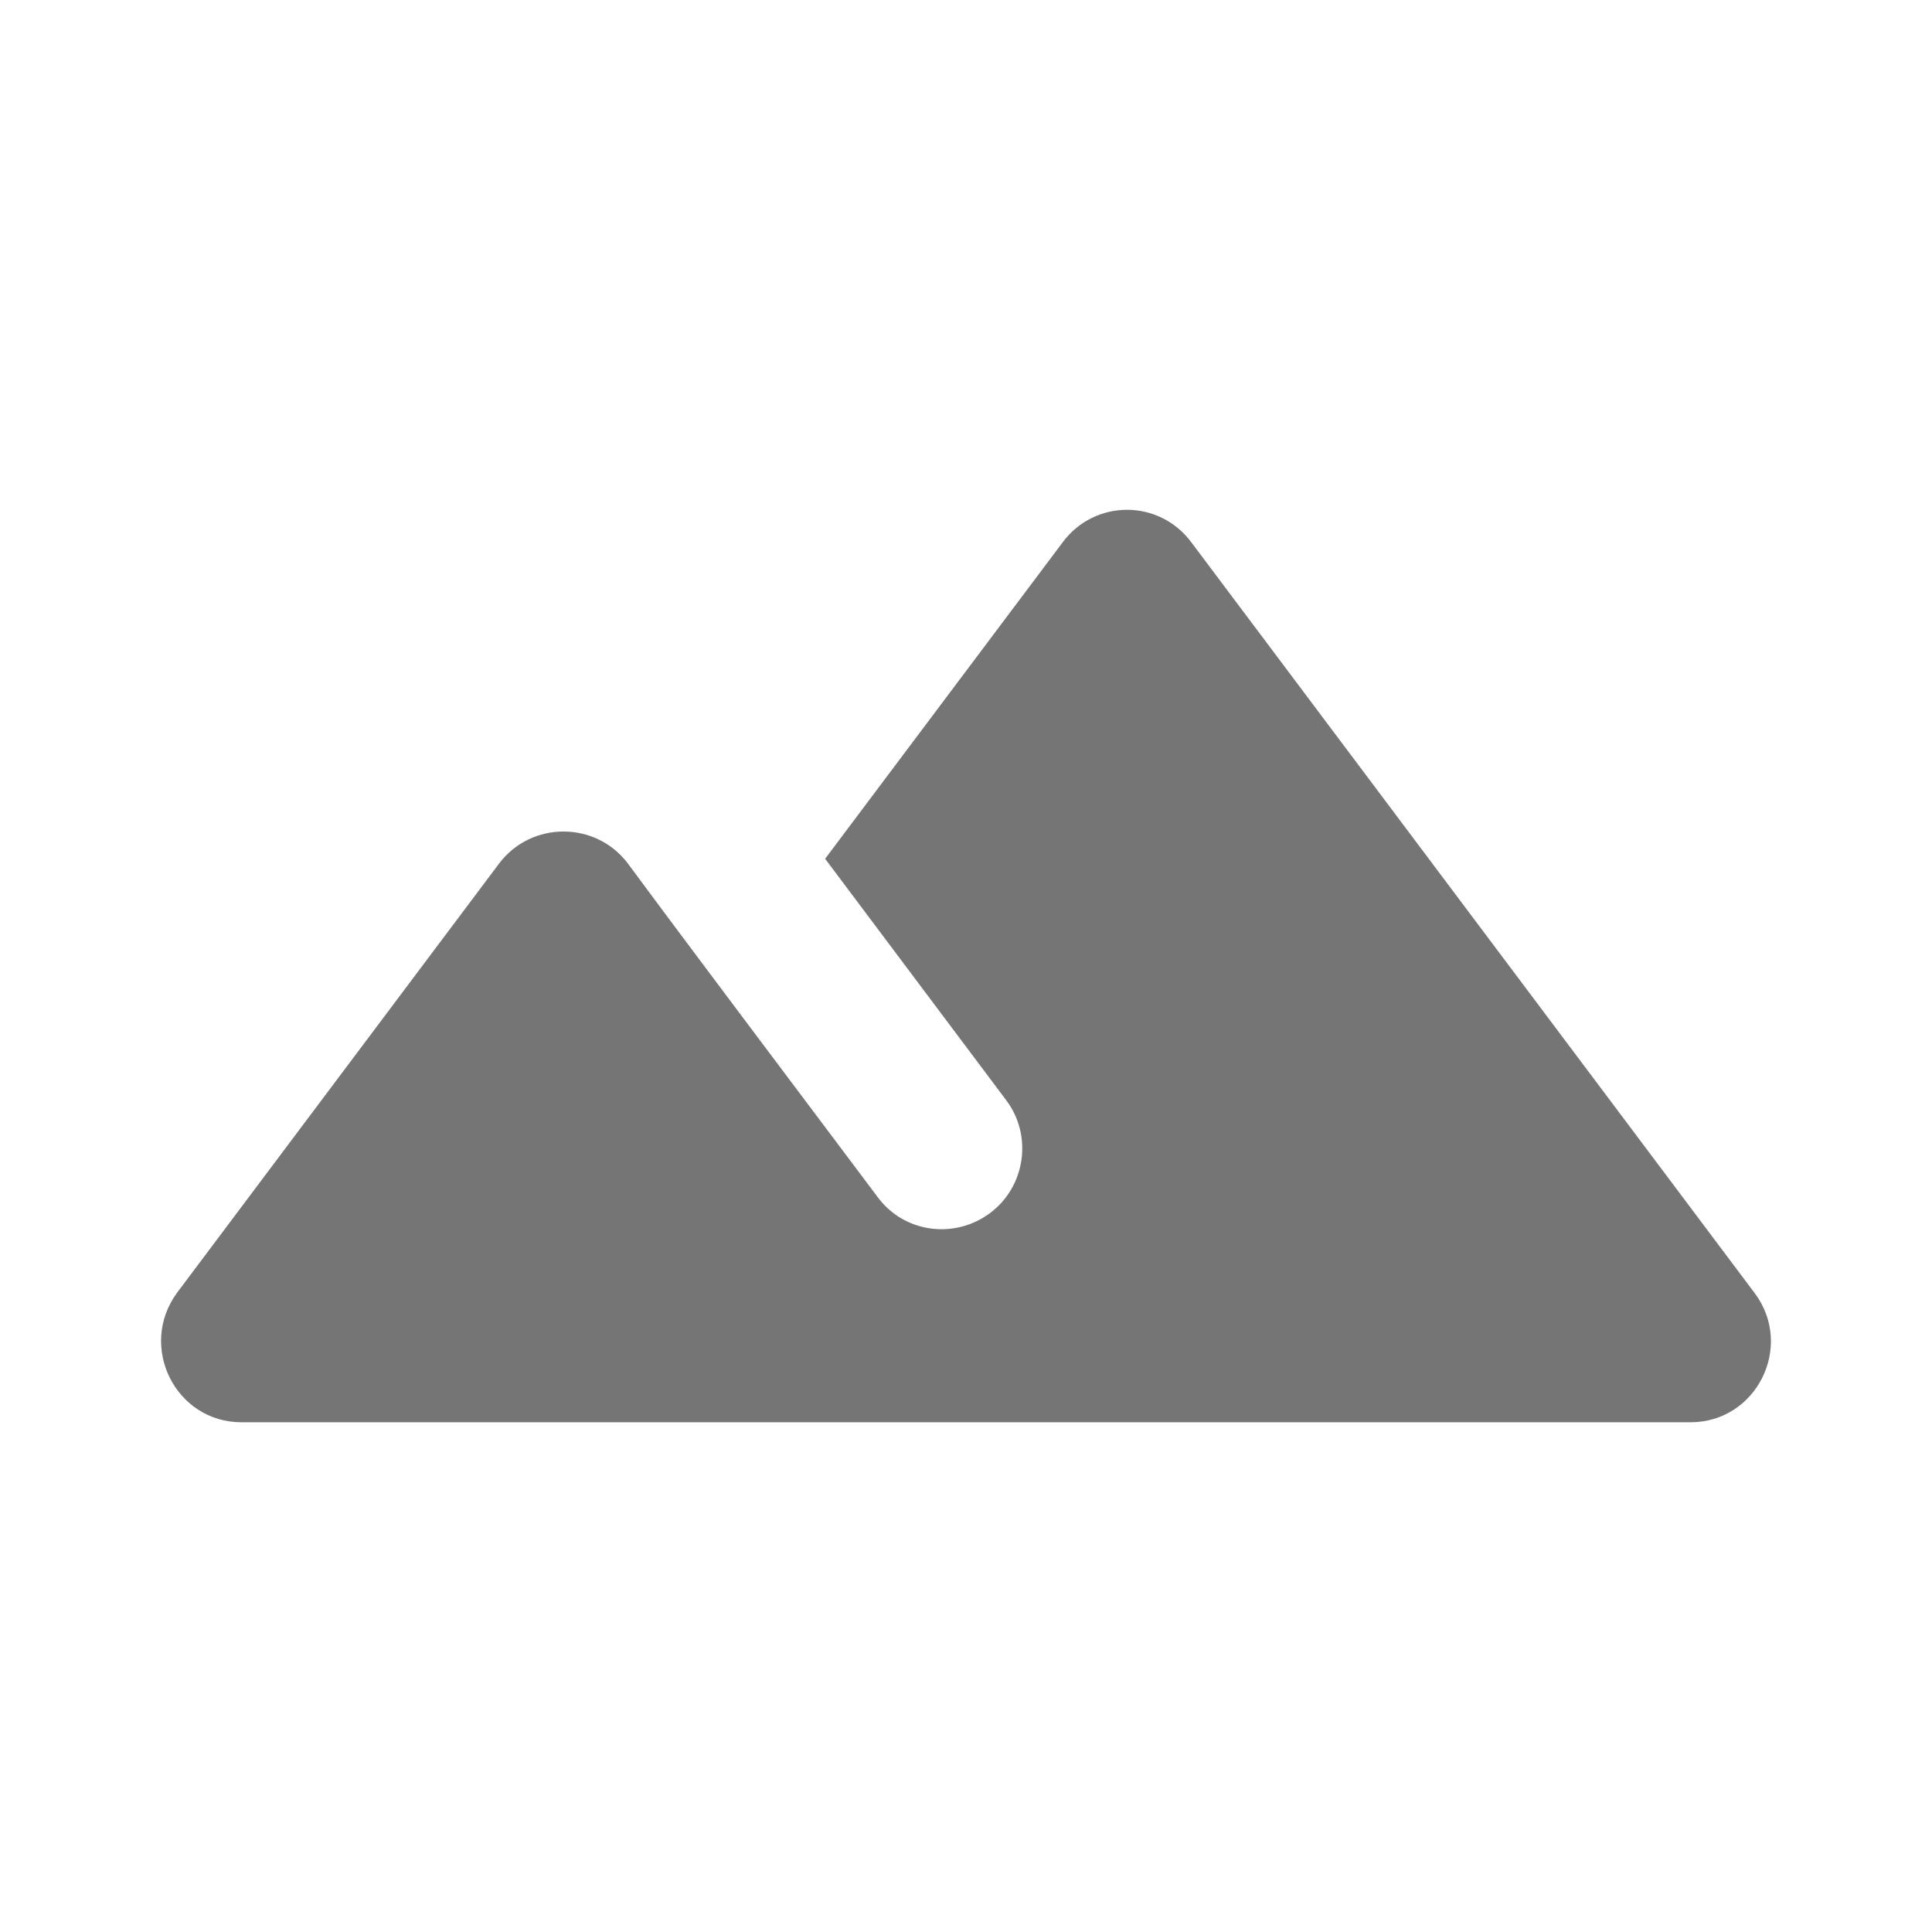 <svg width="24" height="24" viewBox="0 0 24 24" fill="none" xmlns="http://www.w3.org/2000/svg">
<g id="filter_hdr_24px">
<path id="icon/image/filter_hdr_24px" d="M13.2 6.738L10.25 10.668L12.5 13.668C12.83 14.107 12.74 14.738 12.3 15.068C11.86 15.398 11.23 15.318 10.9 14.867C9.85 13.467 8.59 11.797 7.8 10.727C7.4 10.197 6.6 10.197 6.2 10.727L2.2 16.058C1.71 16.727 2.18 17.668 3 17.668H21C21.82 17.668 22.29 16.727 21.8 16.067L14.8 6.738C14.4 6.198 13.6 6.198 13.2 6.738Z" fill="black" fill-opacity="0.54"/>
</g>
</svg>

